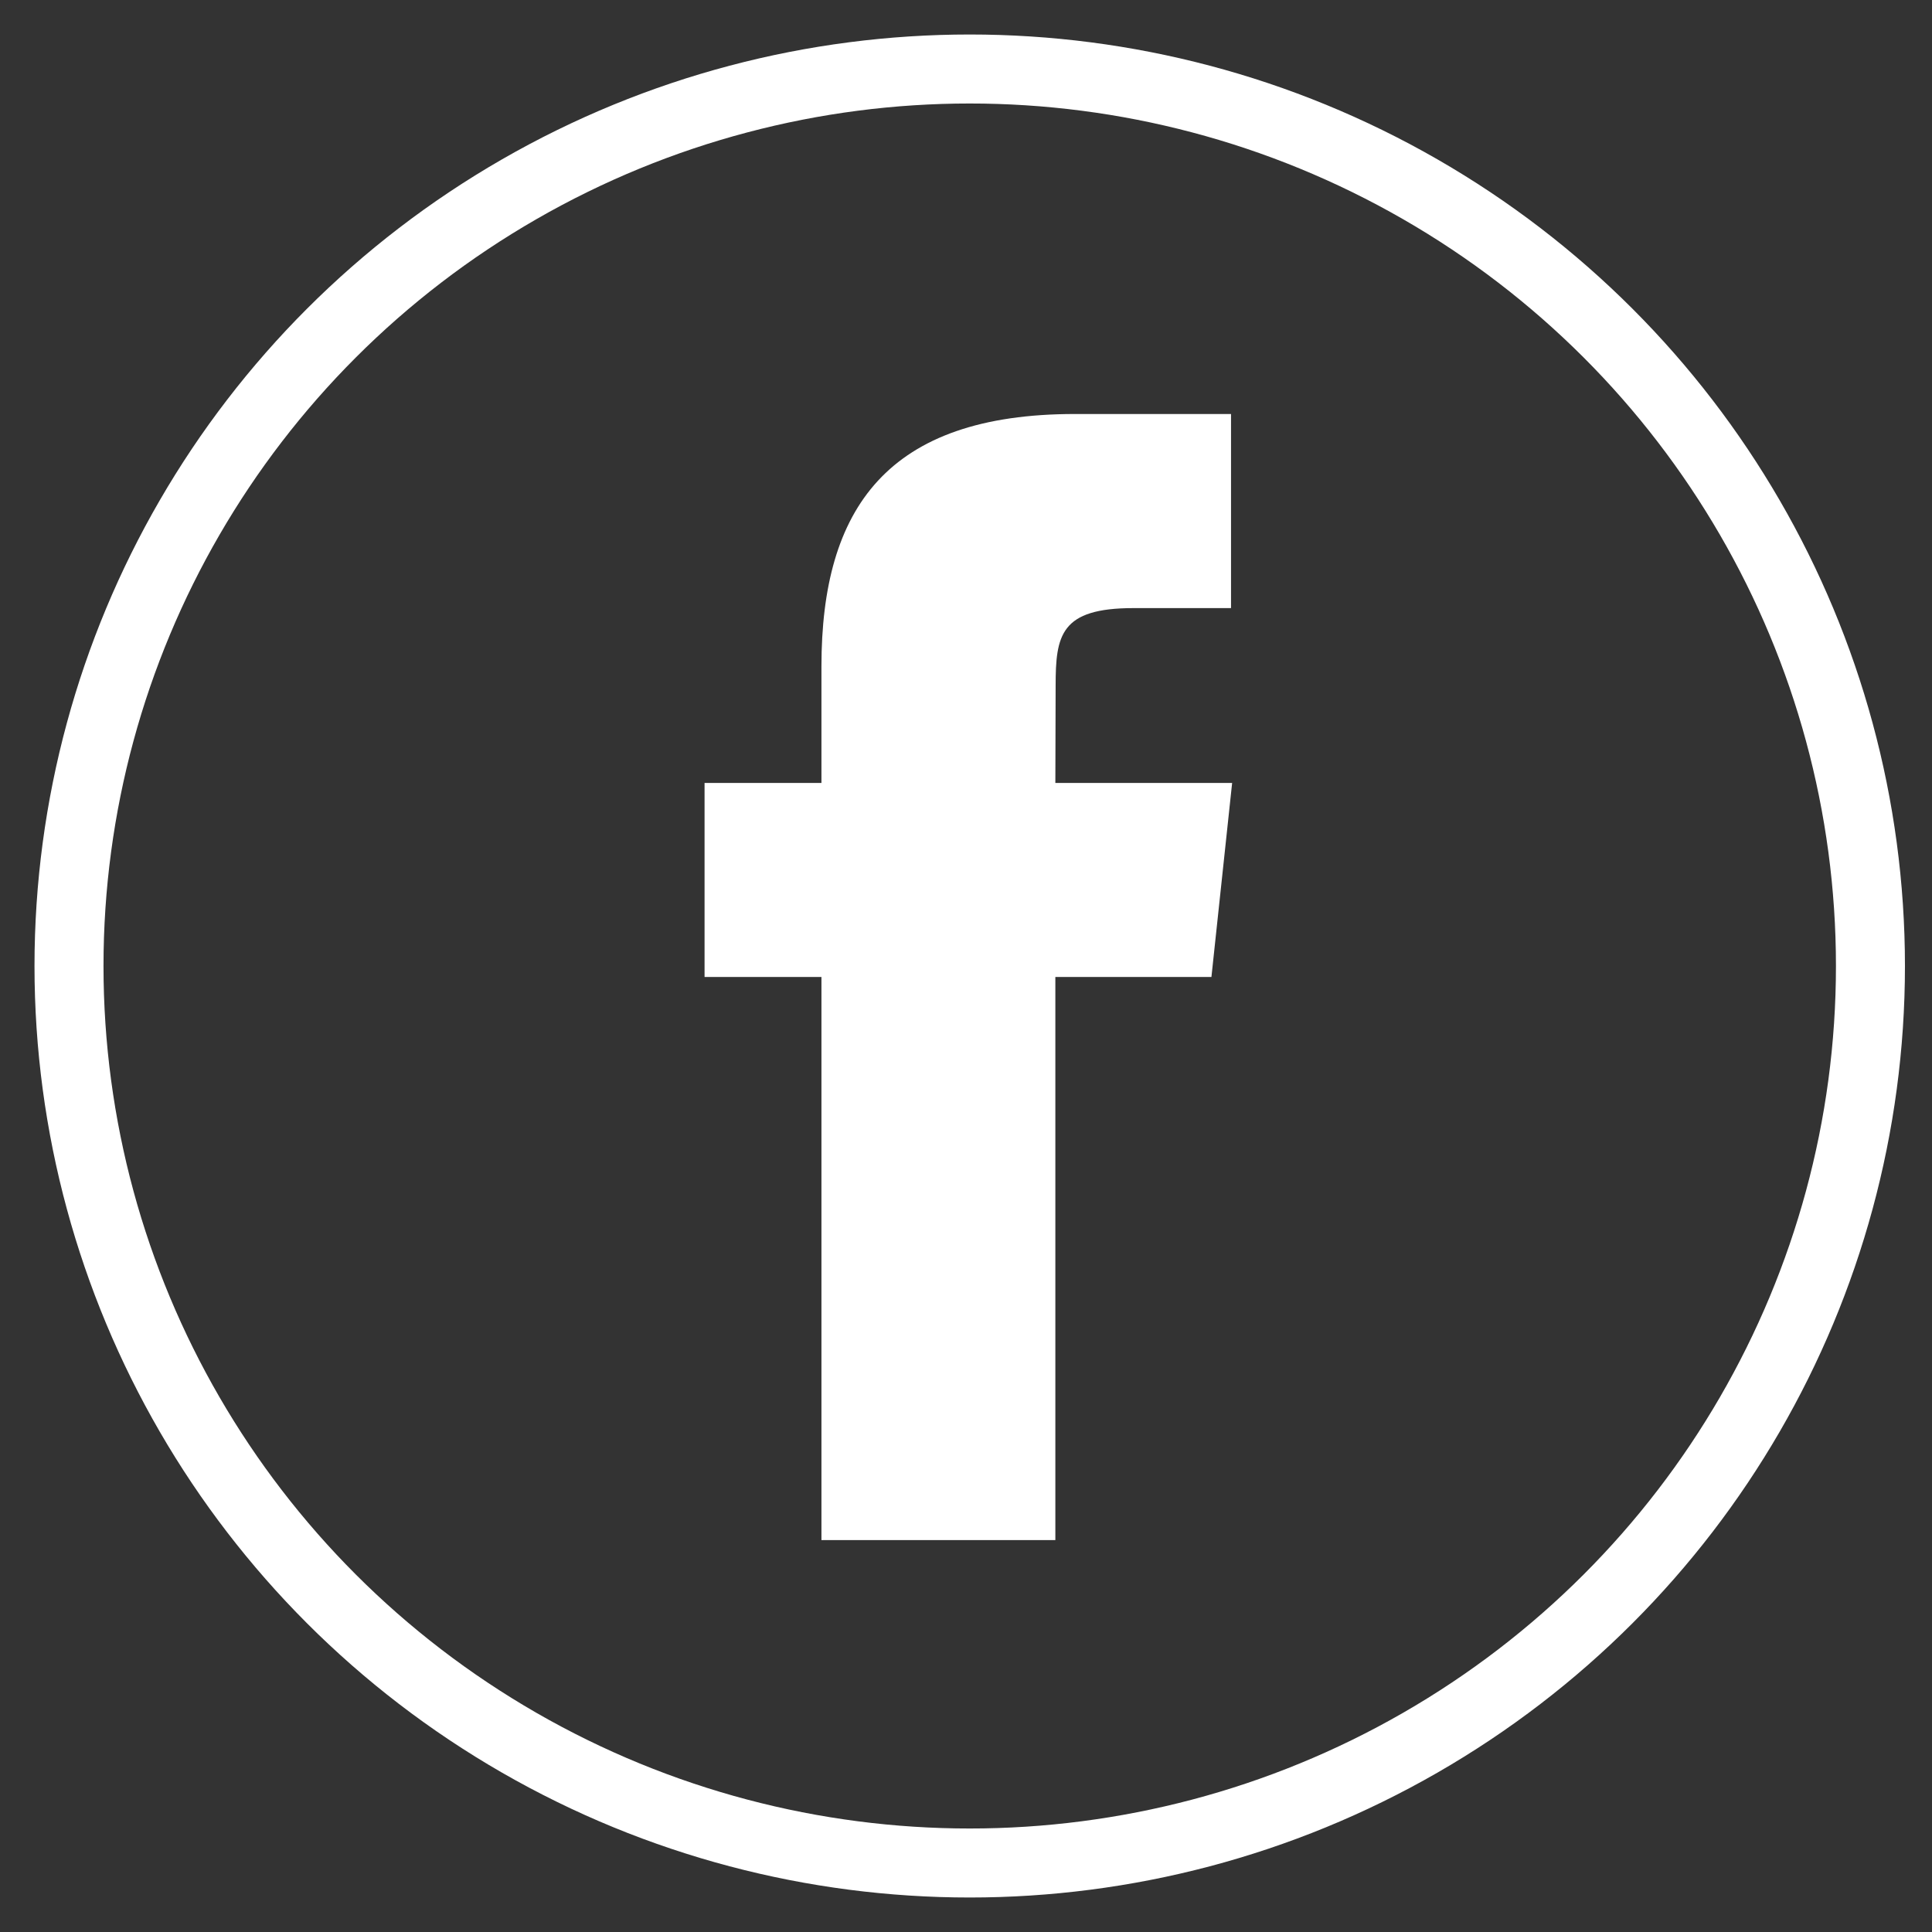 <?xml version="1.0" encoding="UTF-8"?>
<svg width="28px" height="28px" viewBox="0 0 28 28" version="1.1" xmlns="http://www.w3.org/2000/svg" xmlns:xlink="http://www.w3.org/1999/xlink">
    <rect x="0" y="0" width="28" height="28" fill="#333333" stroke="none"/>
    <!-- Generator: Sketch 41.1 (35376) - http://www.bohemiancoding.com/sketch -->
    <title>social-footer-facebook</title>
    <desc>Created with Sketch.</desc>
    <defs></defs>
    <g id="Symbols" stroke="none" stroke-width="1" fill="none" fill-rule="evenodd">
        <g id="footer" transform="translate(-690, -167)">
            <g id="social-icons">
                <g transform="translate(691, 168)">
                    <g id="social-footer-facebook">
                        <ellipse id="Oval-3" stroke="#FFFFFF" cx="13.054" cy="13" rx="13.054" ry="13"></ellipse>
                        <path d="M14.295,21.32 L14.295,13.159 L16.557,13.159 L16.857,10.347 L14.295,10.347 L14.299,8.939 C14.299,8.206 14.369,7.813 15.427,7.813 L16.841,7.813 L16.841,5 L14.579,5 C11.861,5 10.905,6.364 10.905,8.658 L10.905,10.347 L9.211,10.347 L9.211,13.159 L10.905,13.159 L10.905,21.32 L14.295,21.32 Z" id="Path" fill="#FFFFFF"></path>
                    </g>
                </g>
            </g>
        </g>
    </g>
</svg>